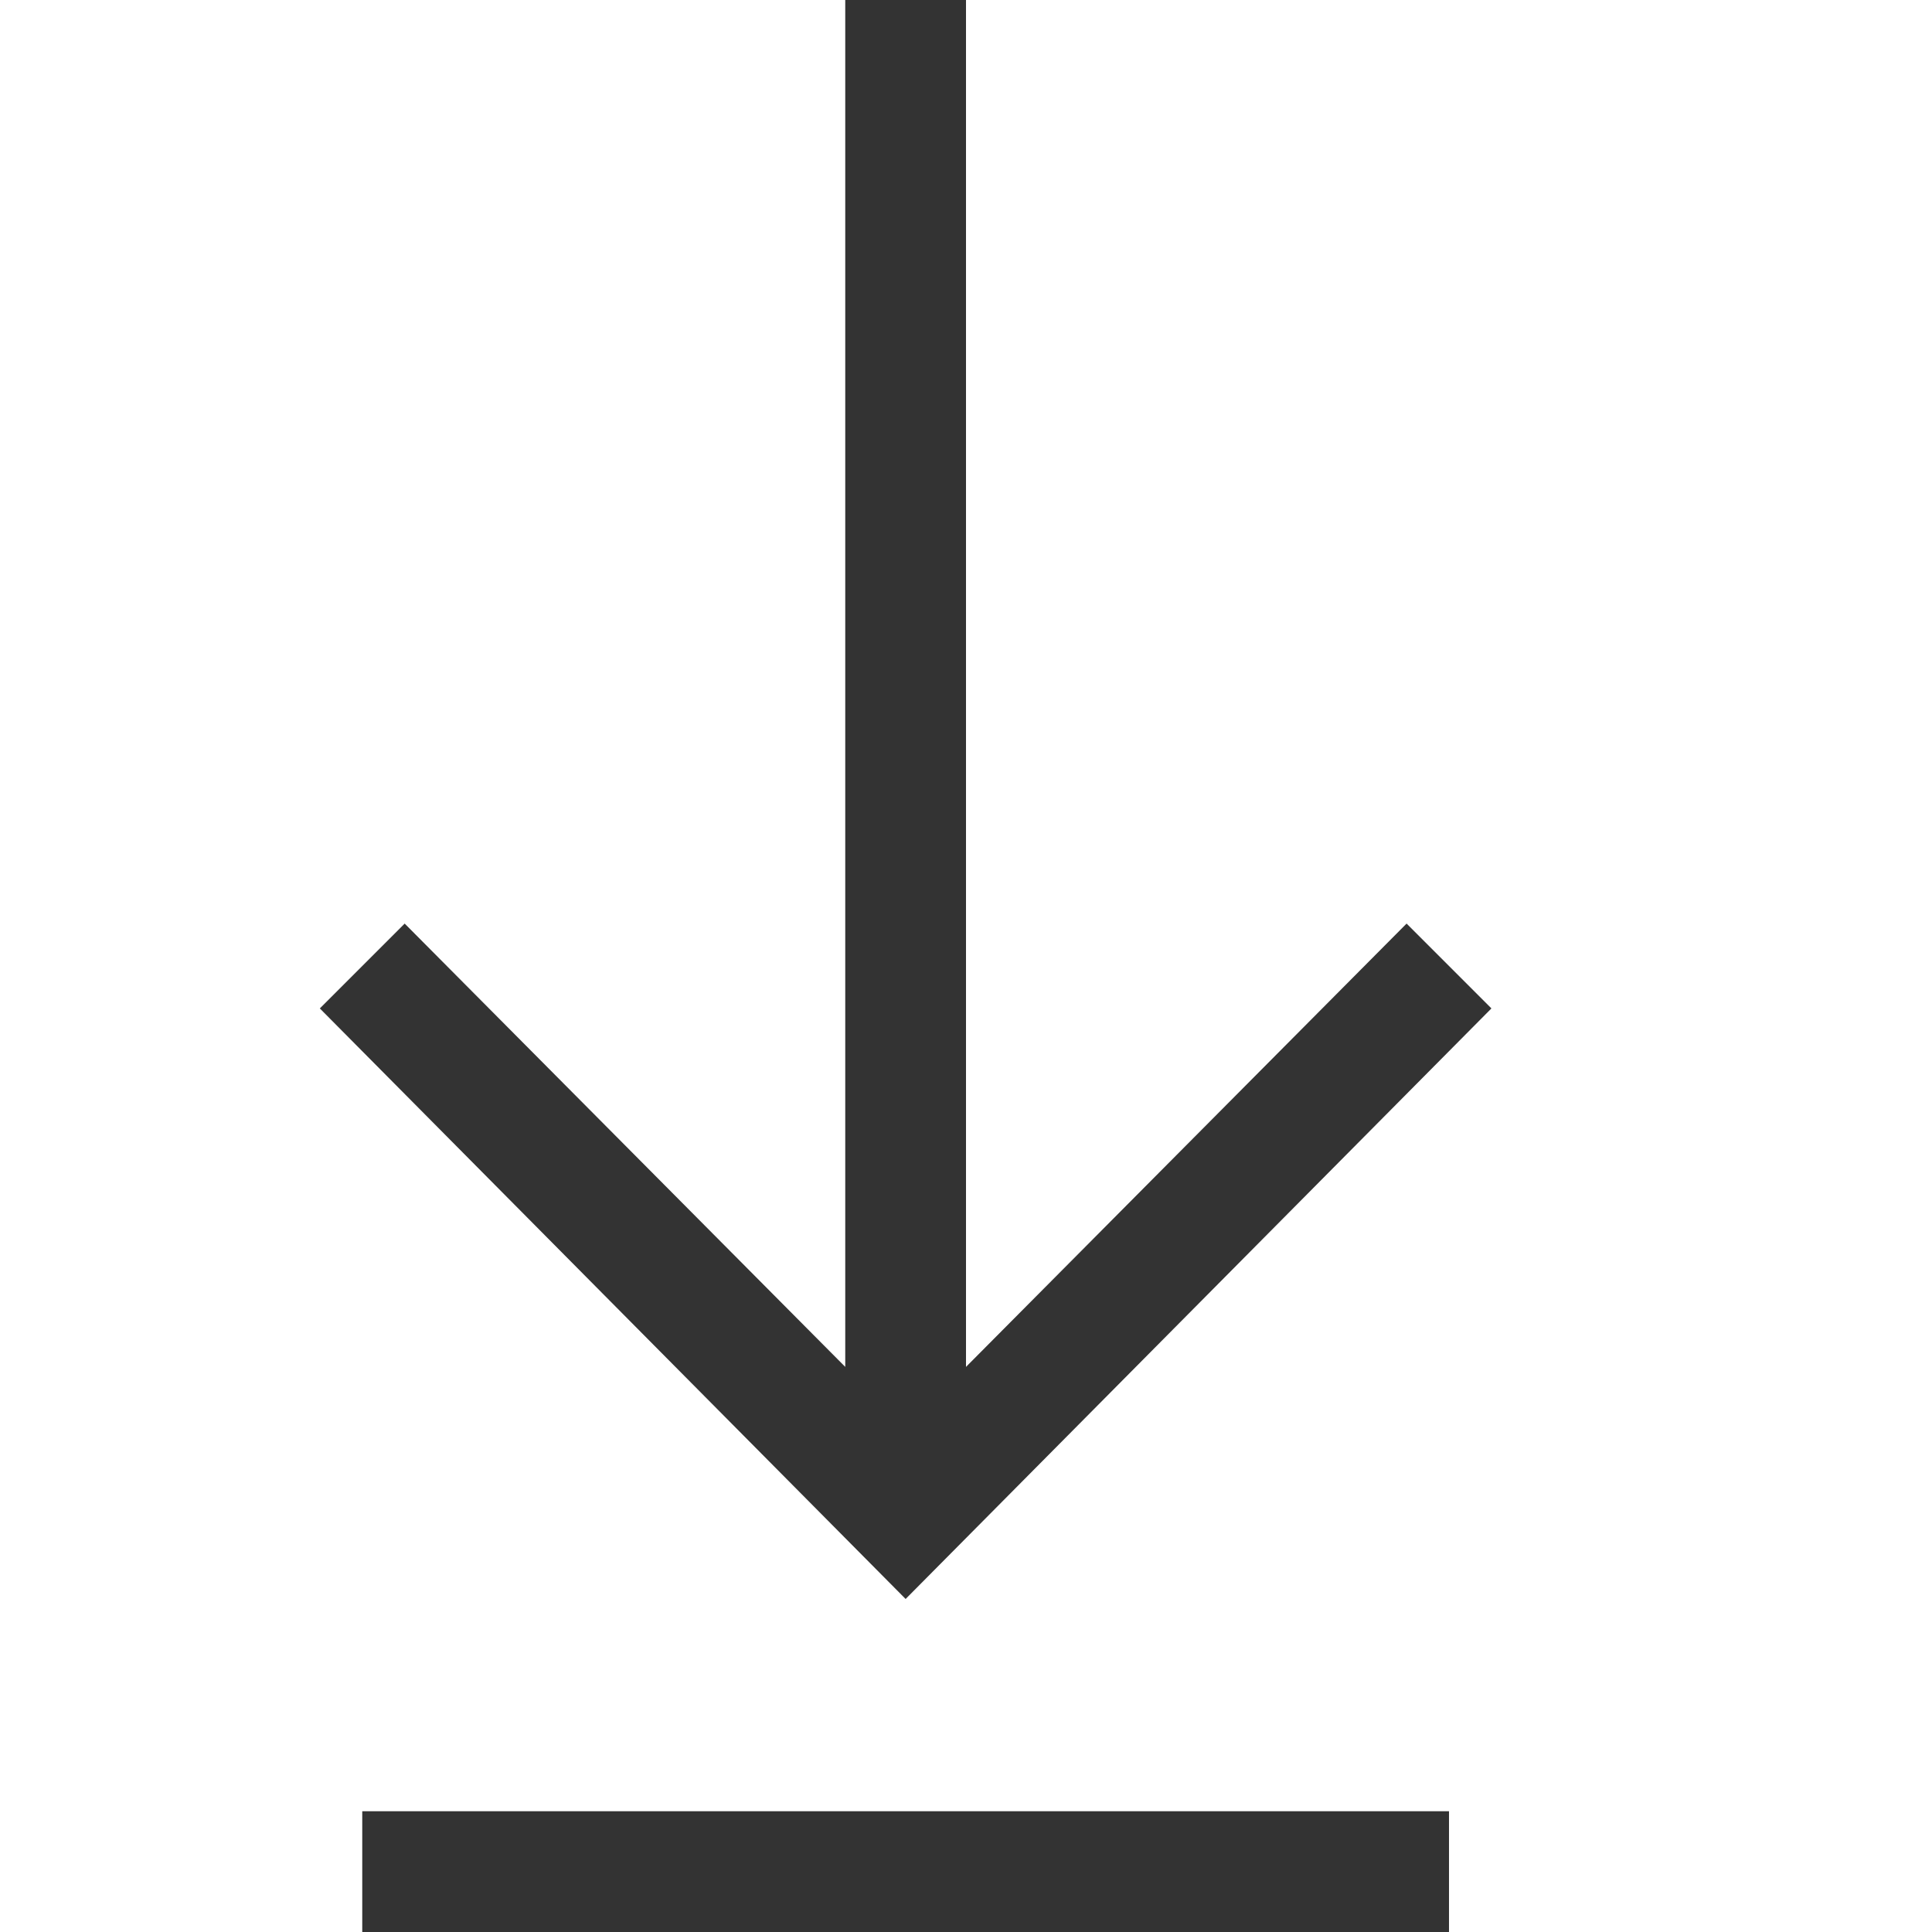 <svg width="24" height="24" viewBox="0 0 24 24" fill="none" xmlns="http://www.w3.org/2000/svg">
<path d="M4.5 24V22.5H18V24H4.5ZM18.527 12.527L11.25 19.863L3.973 12.527L5.027 11.473L10.5 16.98V0H12V16.98L17.473 11.473L18.527 12.527Z" fill="#333333"/>
</svg>

